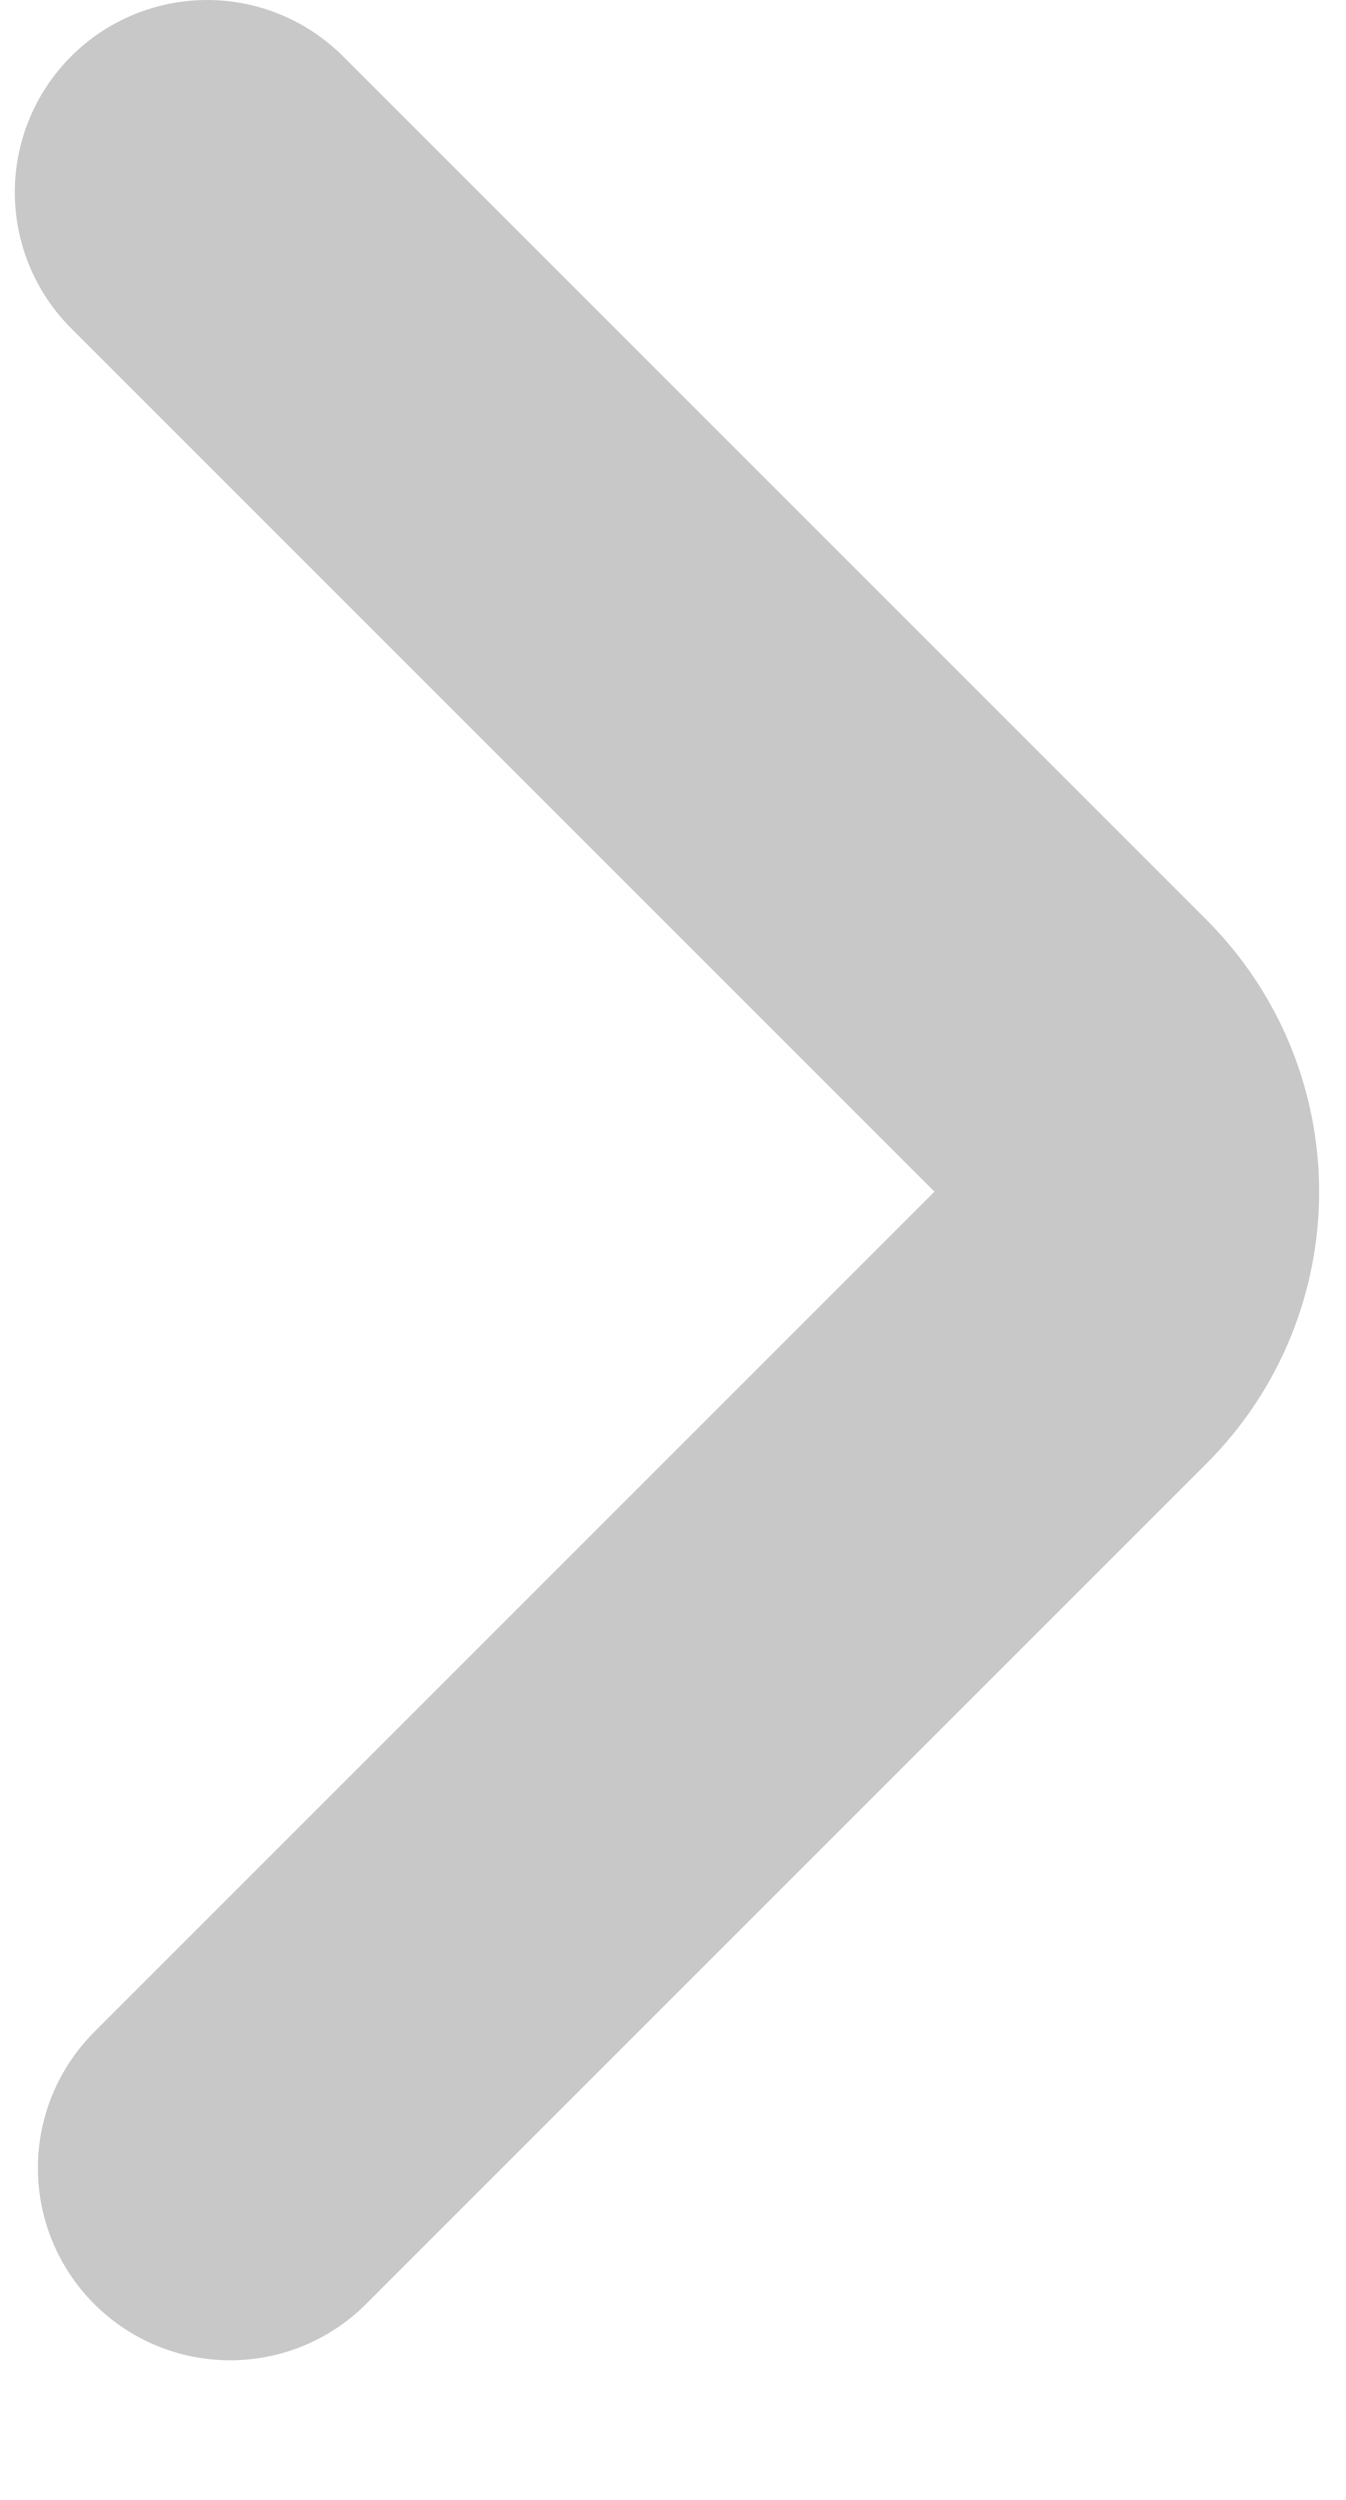 <svg  viewBox="0 0 7 13" fill="none" xmlns="http://www.w3.org/2000/svg">
<path d="M1.077 1L5.567 5.49C5.958 5.881 5.958 6.514 5.567 6.904L1.197 11.274" stroke="#C8C8C8" stroke-width="2" stroke-linecap="round"/>
</svg>
